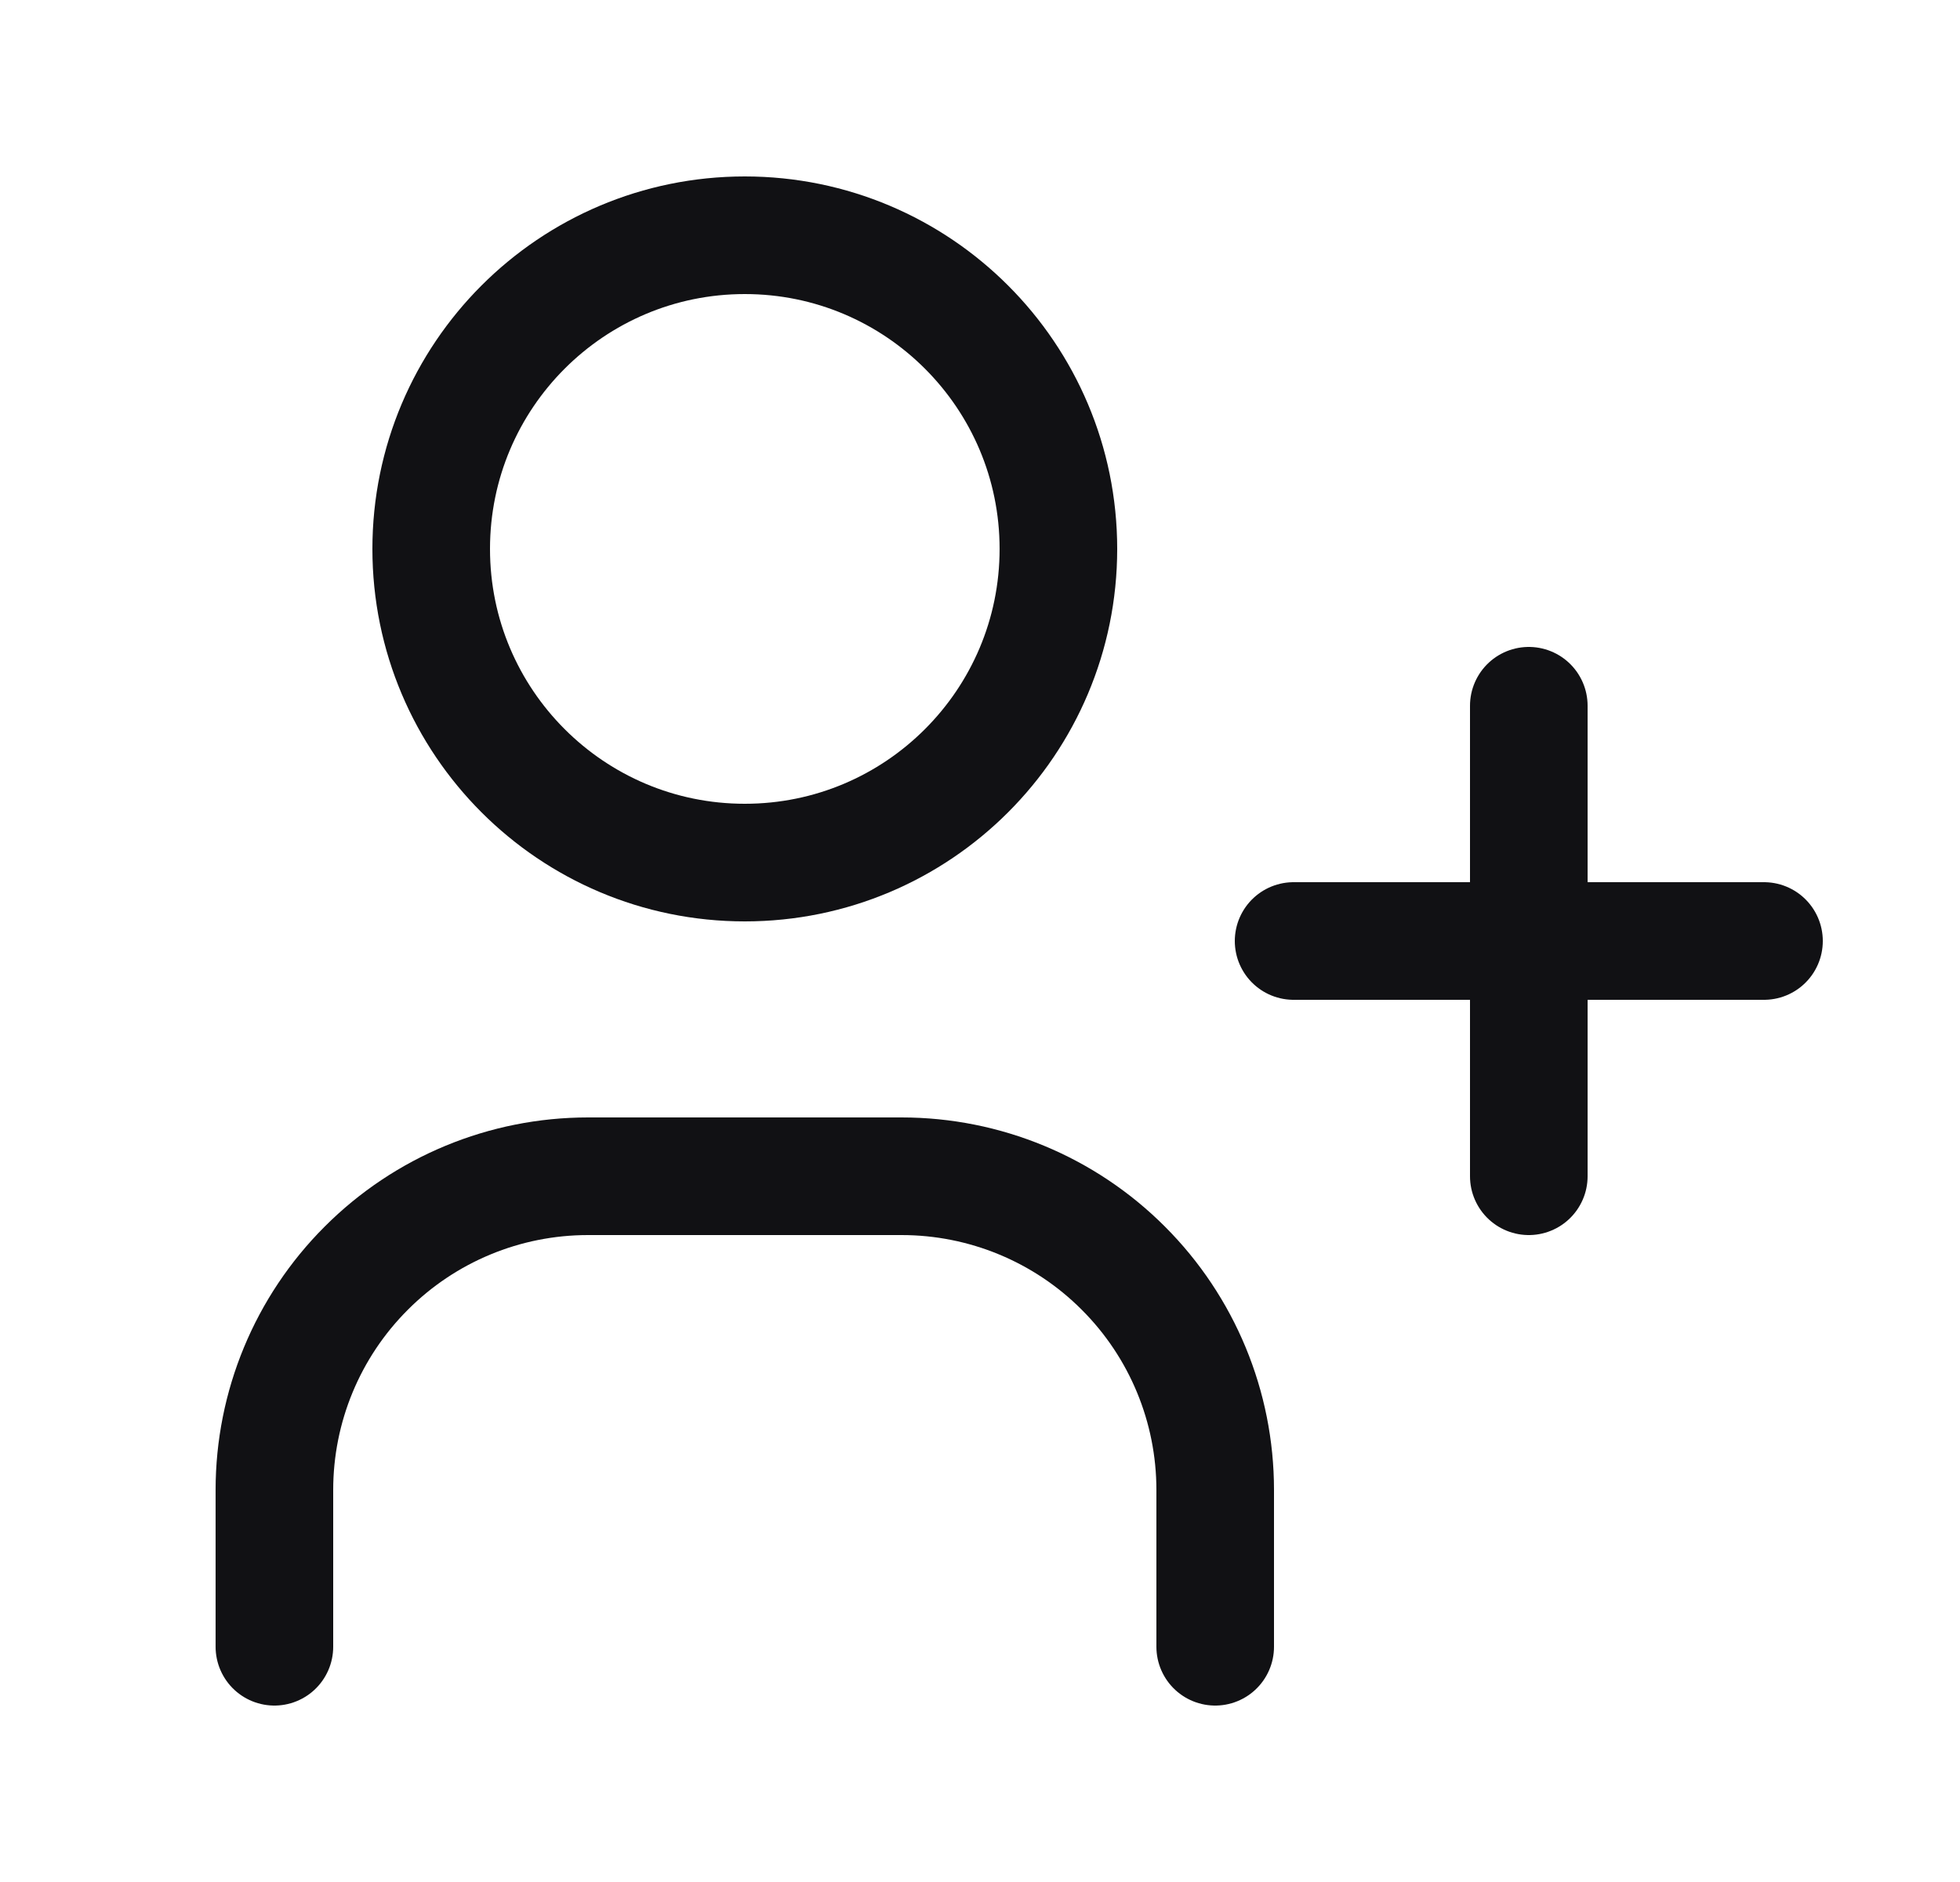 <svg width="25" height="24" viewBox="0 0 25 24" fill="none" xmlns="http://www.w3.org/2000/svg">
<g clip-path="url(#clip0_971_10276)">
<path d="M9.5 11C11.709 11 13.5 9.209 13.5 7C13.5 4.791 11.709 3 9.5 3C7.291 3 5.5 4.791 5.5 7C5.5 9.209 7.291 11 9.5 11Z" stroke="#111114" stroke-width="1.5" stroke-linecap="round" stroke-linejoin="round"/>
<path d="M3.5 21V19C3.5 17.939 3.921 16.922 4.672 16.172C5.422 15.421 6.439 15 7.5 15H11.5C12.561 15 13.578 15.421 14.328 16.172C15.079 16.922 15.5 17.939 15.5 19V21" stroke="#111114" stroke-width="1.5" stroke-linecap="round" stroke-linejoin="round"/>
<path d="M19.5 9V15M16.5 12H22.5H16.5Z" stroke="#111114" stroke-width="1.5" stroke-linecap="round" stroke-linejoin="round"/>
</g>
<defs>
<clipPath id="clip0_971_10276">
<rect width="24" height="24" fill="white" transform="translate(0.5)"/>
</clipPath>
</defs>
</svg>
